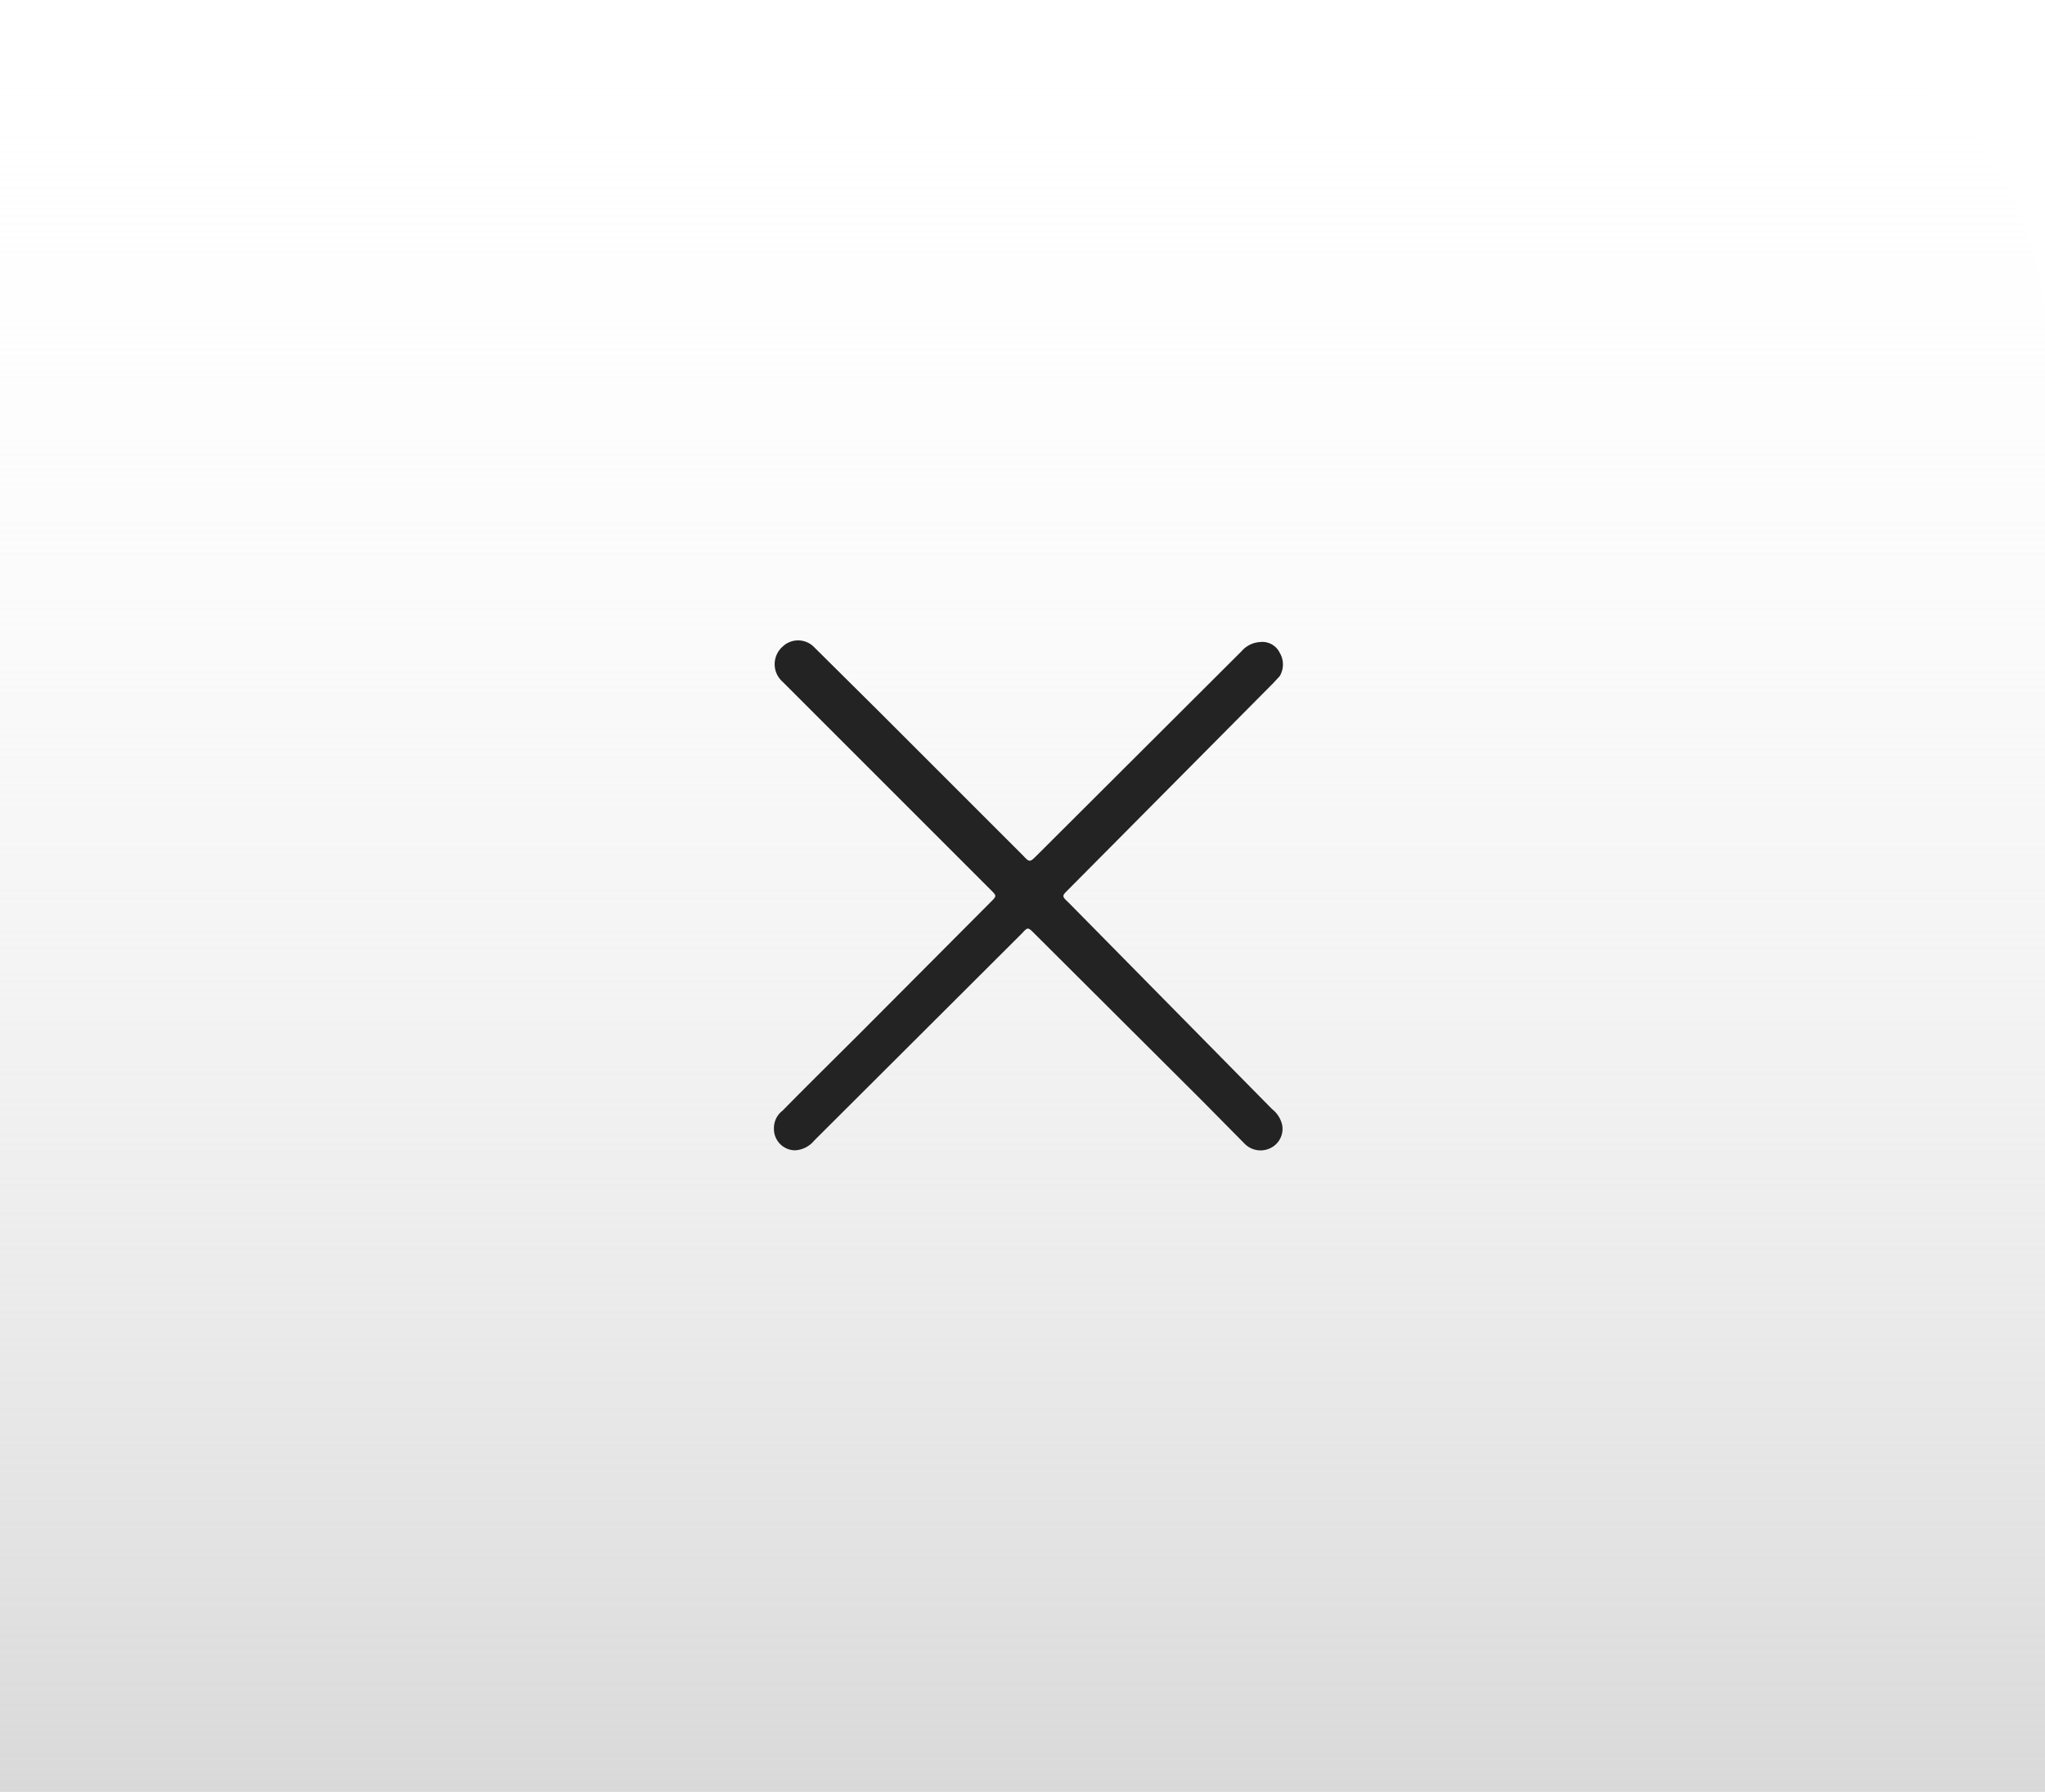<svg xmlns="http://www.w3.org/2000/svg" xmlns:xlink="http://www.w3.org/1999/xlink" width="40.19" height="35.22" viewBox="0 0 40.19 35.22"><defs><style>.a{fill:url(#a);}.b{fill:#232323;}</style><linearGradient id="a" x1="20.1" y1="35.22" x2="20.1" gradientUnits="userSpaceOnUse"><stop offset="0" stop-color="#d9d9d9"/><stop offset="1" stop-color="#fff" stop-opacity="0"/></linearGradient></defs><title>KH_Sprite</title><path class="a" d="M0,0H33.44a6.76,6.76,0,0,1,6.76,6.76V35.22a0,0,0,0,1,0,0H0a0,0,0,0,1,0,0V0A0,0,0,0,1,0,0Z"/><path class="b" d="M15.21,22.18a.43.43,0,0,1,.17-.35c.51-.52,1-1,1.55-1.55l2.54-2.55c.12-.12.12-.12,0-.24L15.38,13.4a.46.46,0,0,1,0-.69.44.44,0,0,1,.61,0l1.3,1.29,2.82,2.82c.12.13.13.13.26,0L24.4,12.8a.52.52,0,0,1,.36-.18.38.38,0,0,1,.39.21.45.45,0,0,1,0,.46l-.13.14L21,17.48c-.13.13-.14.13,0,.26L25,21.8a.55.55,0,0,1,.2.32.42.42,0,0,1-.22.44.44.44,0,0,1-.52-.08l-.84-.85-3.29-3.28c-.13-.13-.13-.13-.25,0L16,22.42a.52.52,0,0,1-.38.19A.42.42,0,0,1,15.21,22.18Z"/></svg>